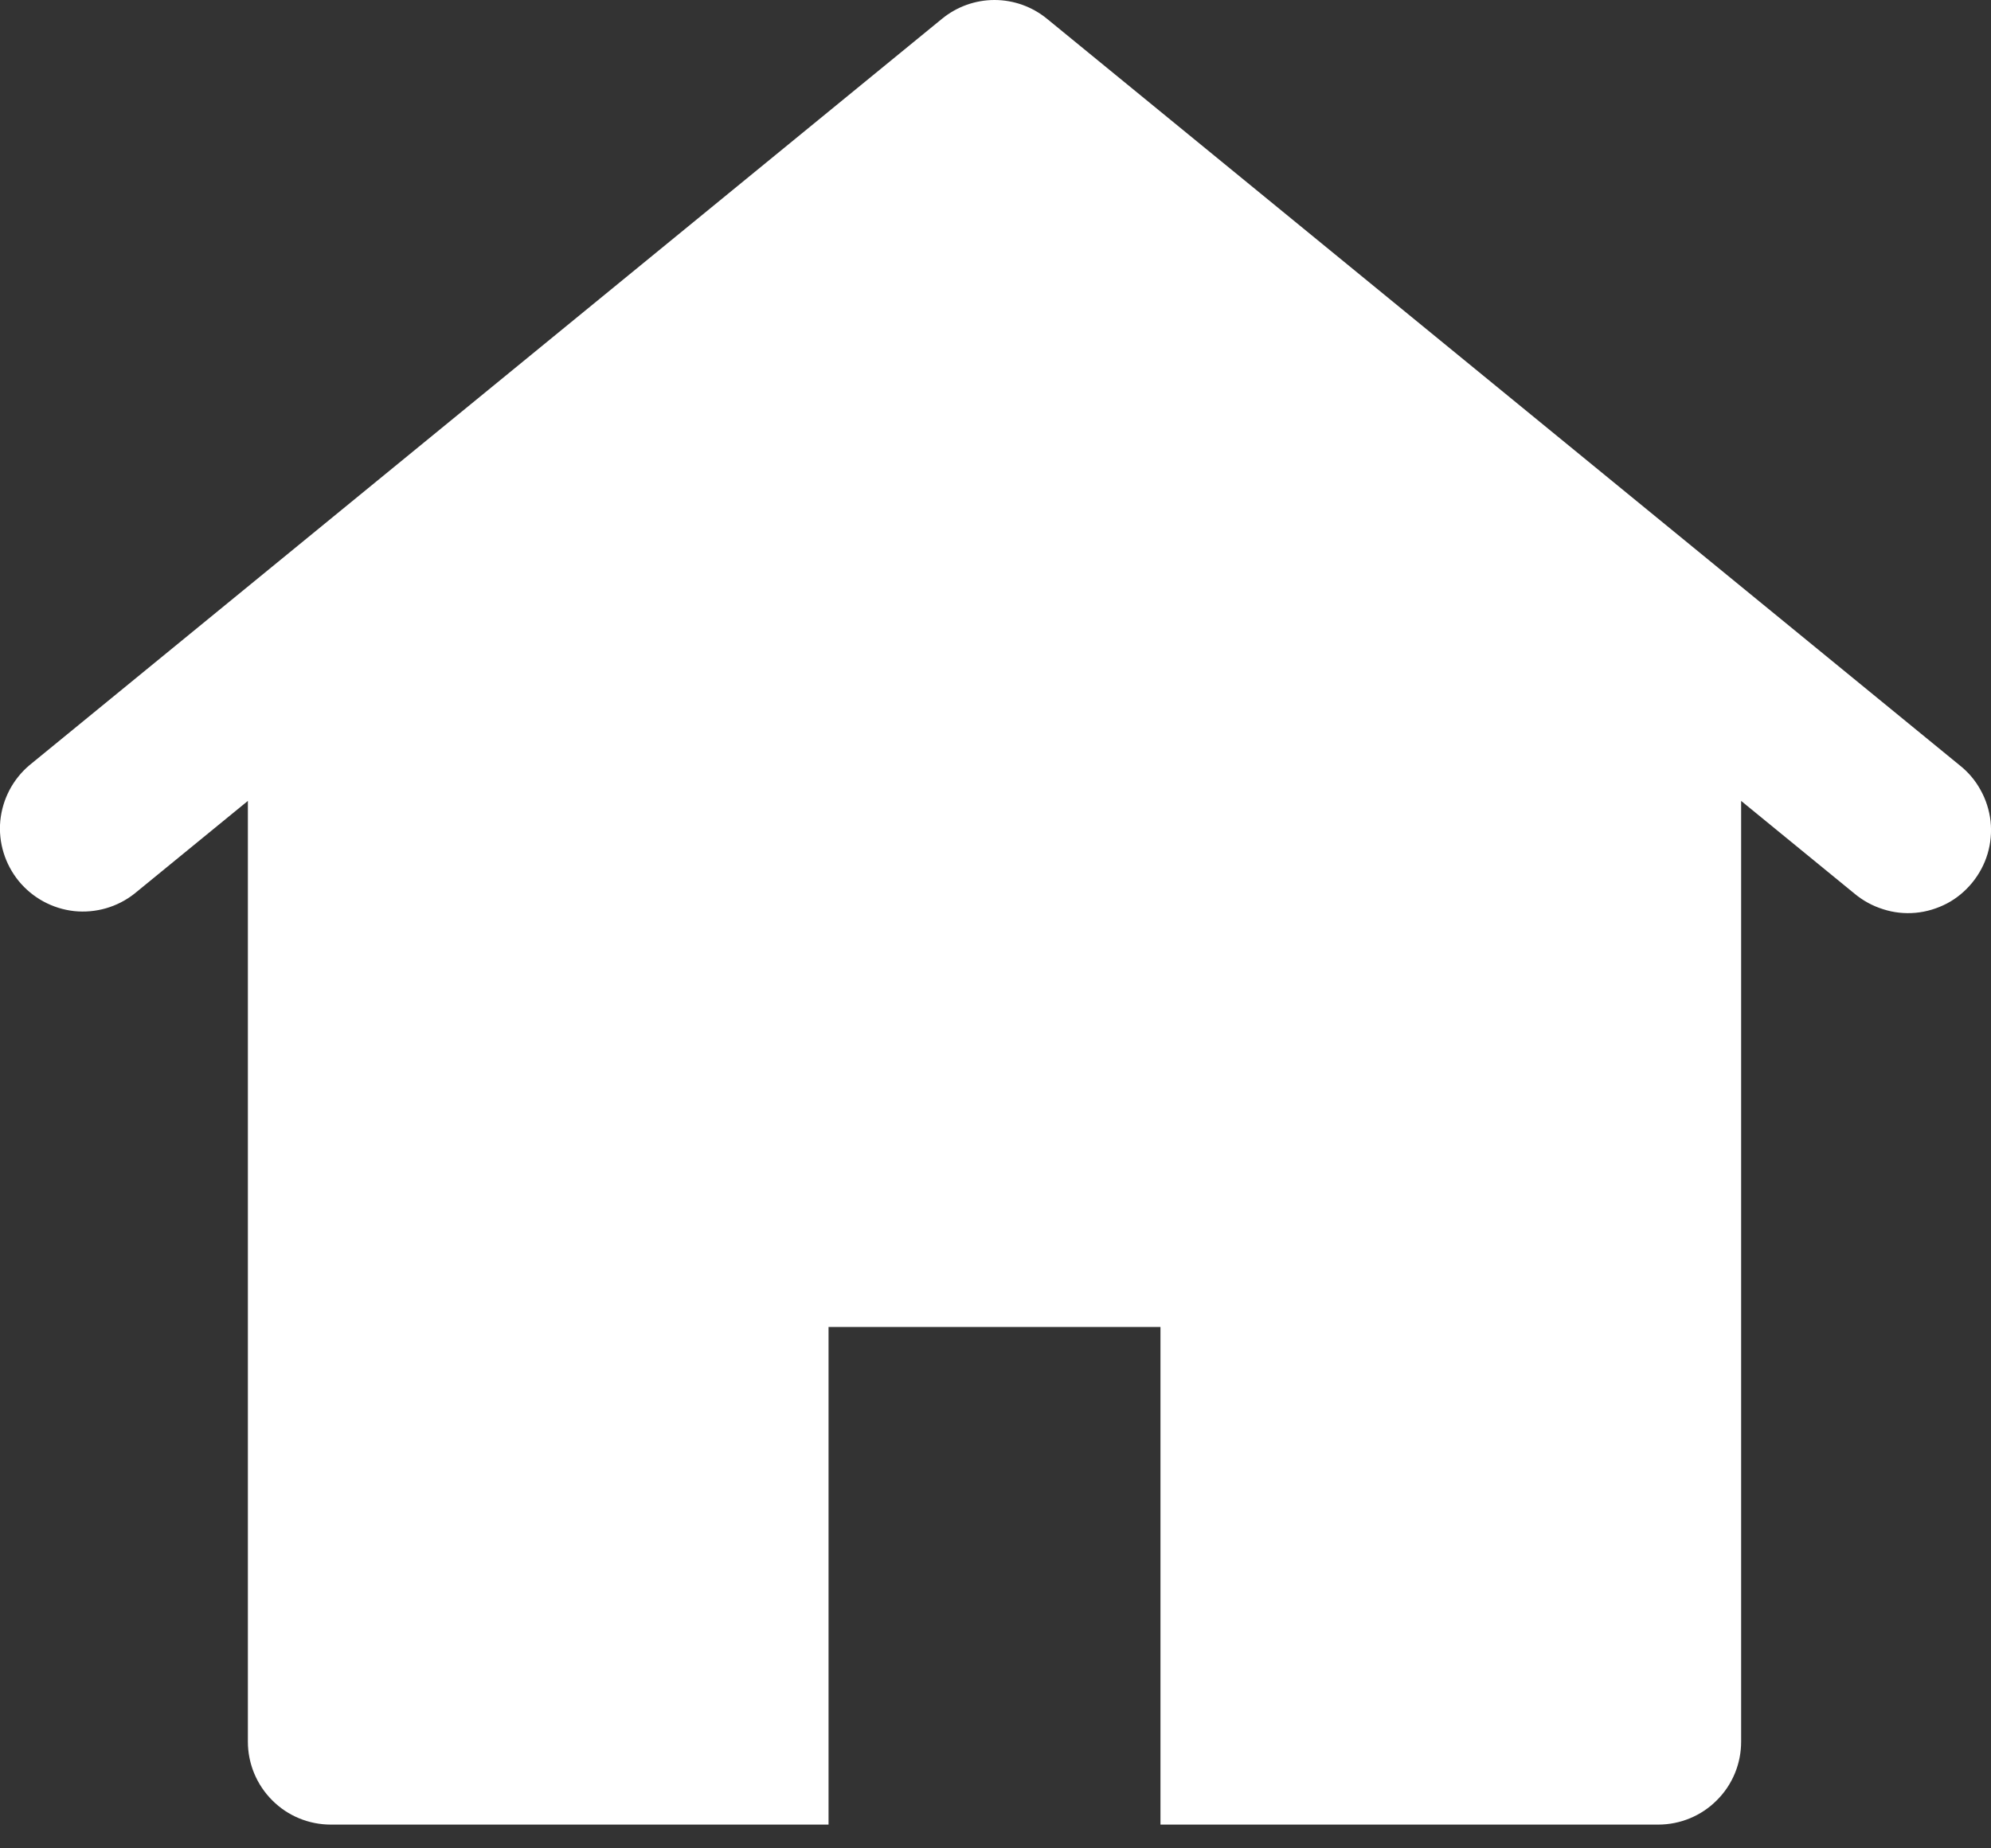 <svg width="14" height="13" viewBox="0 0 14 13" fill="none" xmlns="http://www.w3.org/2000/svg">
<rect x="0" y="0" width="14" height="13" fill="#333333" stroke="none"/>
<path d="M13.779 5.382L7.362 0.132C7.258 0.047 7.128 0 6.993 0C6.858 0 6.728 0.047 6.624 0.132L0.207 5.382C0.09 5.481 0.017 5.621 0.002 5.774C-0.012 5.926 0.035 6.078 0.132 6.197C0.229 6.315 0.368 6.391 0.521 6.408C0.673 6.424 0.826 6.38 0.946 6.285L1.743 5.633V12.25C1.743 12.405 1.805 12.553 1.914 12.662C2.023 12.772 2.172 12.833 2.326 12.833H5.826V9.333H8.16V12.833H11.66C11.814 12.833 11.963 12.772 12.072 12.662C12.182 12.553 12.243 12.405 12.243 12.25V5.633L13.04 6.285C13.1 6.335 13.168 6.372 13.242 6.395C13.316 6.419 13.393 6.427 13.47 6.42C13.547 6.413 13.622 6.39 13.691 6.354C13.759 6.318 13.819 6.268 13.868 6.208C13.917 6.148 13.954 6.079 13.976 6.005C13.998 5.931 14.005 5.853 13.997 5.776C13.988 5.699 13.965 5.625 13.927 5.557C13.89 5.489 13.84 5.43 13.779 5.382Z" fill="white"/>
</svg>
